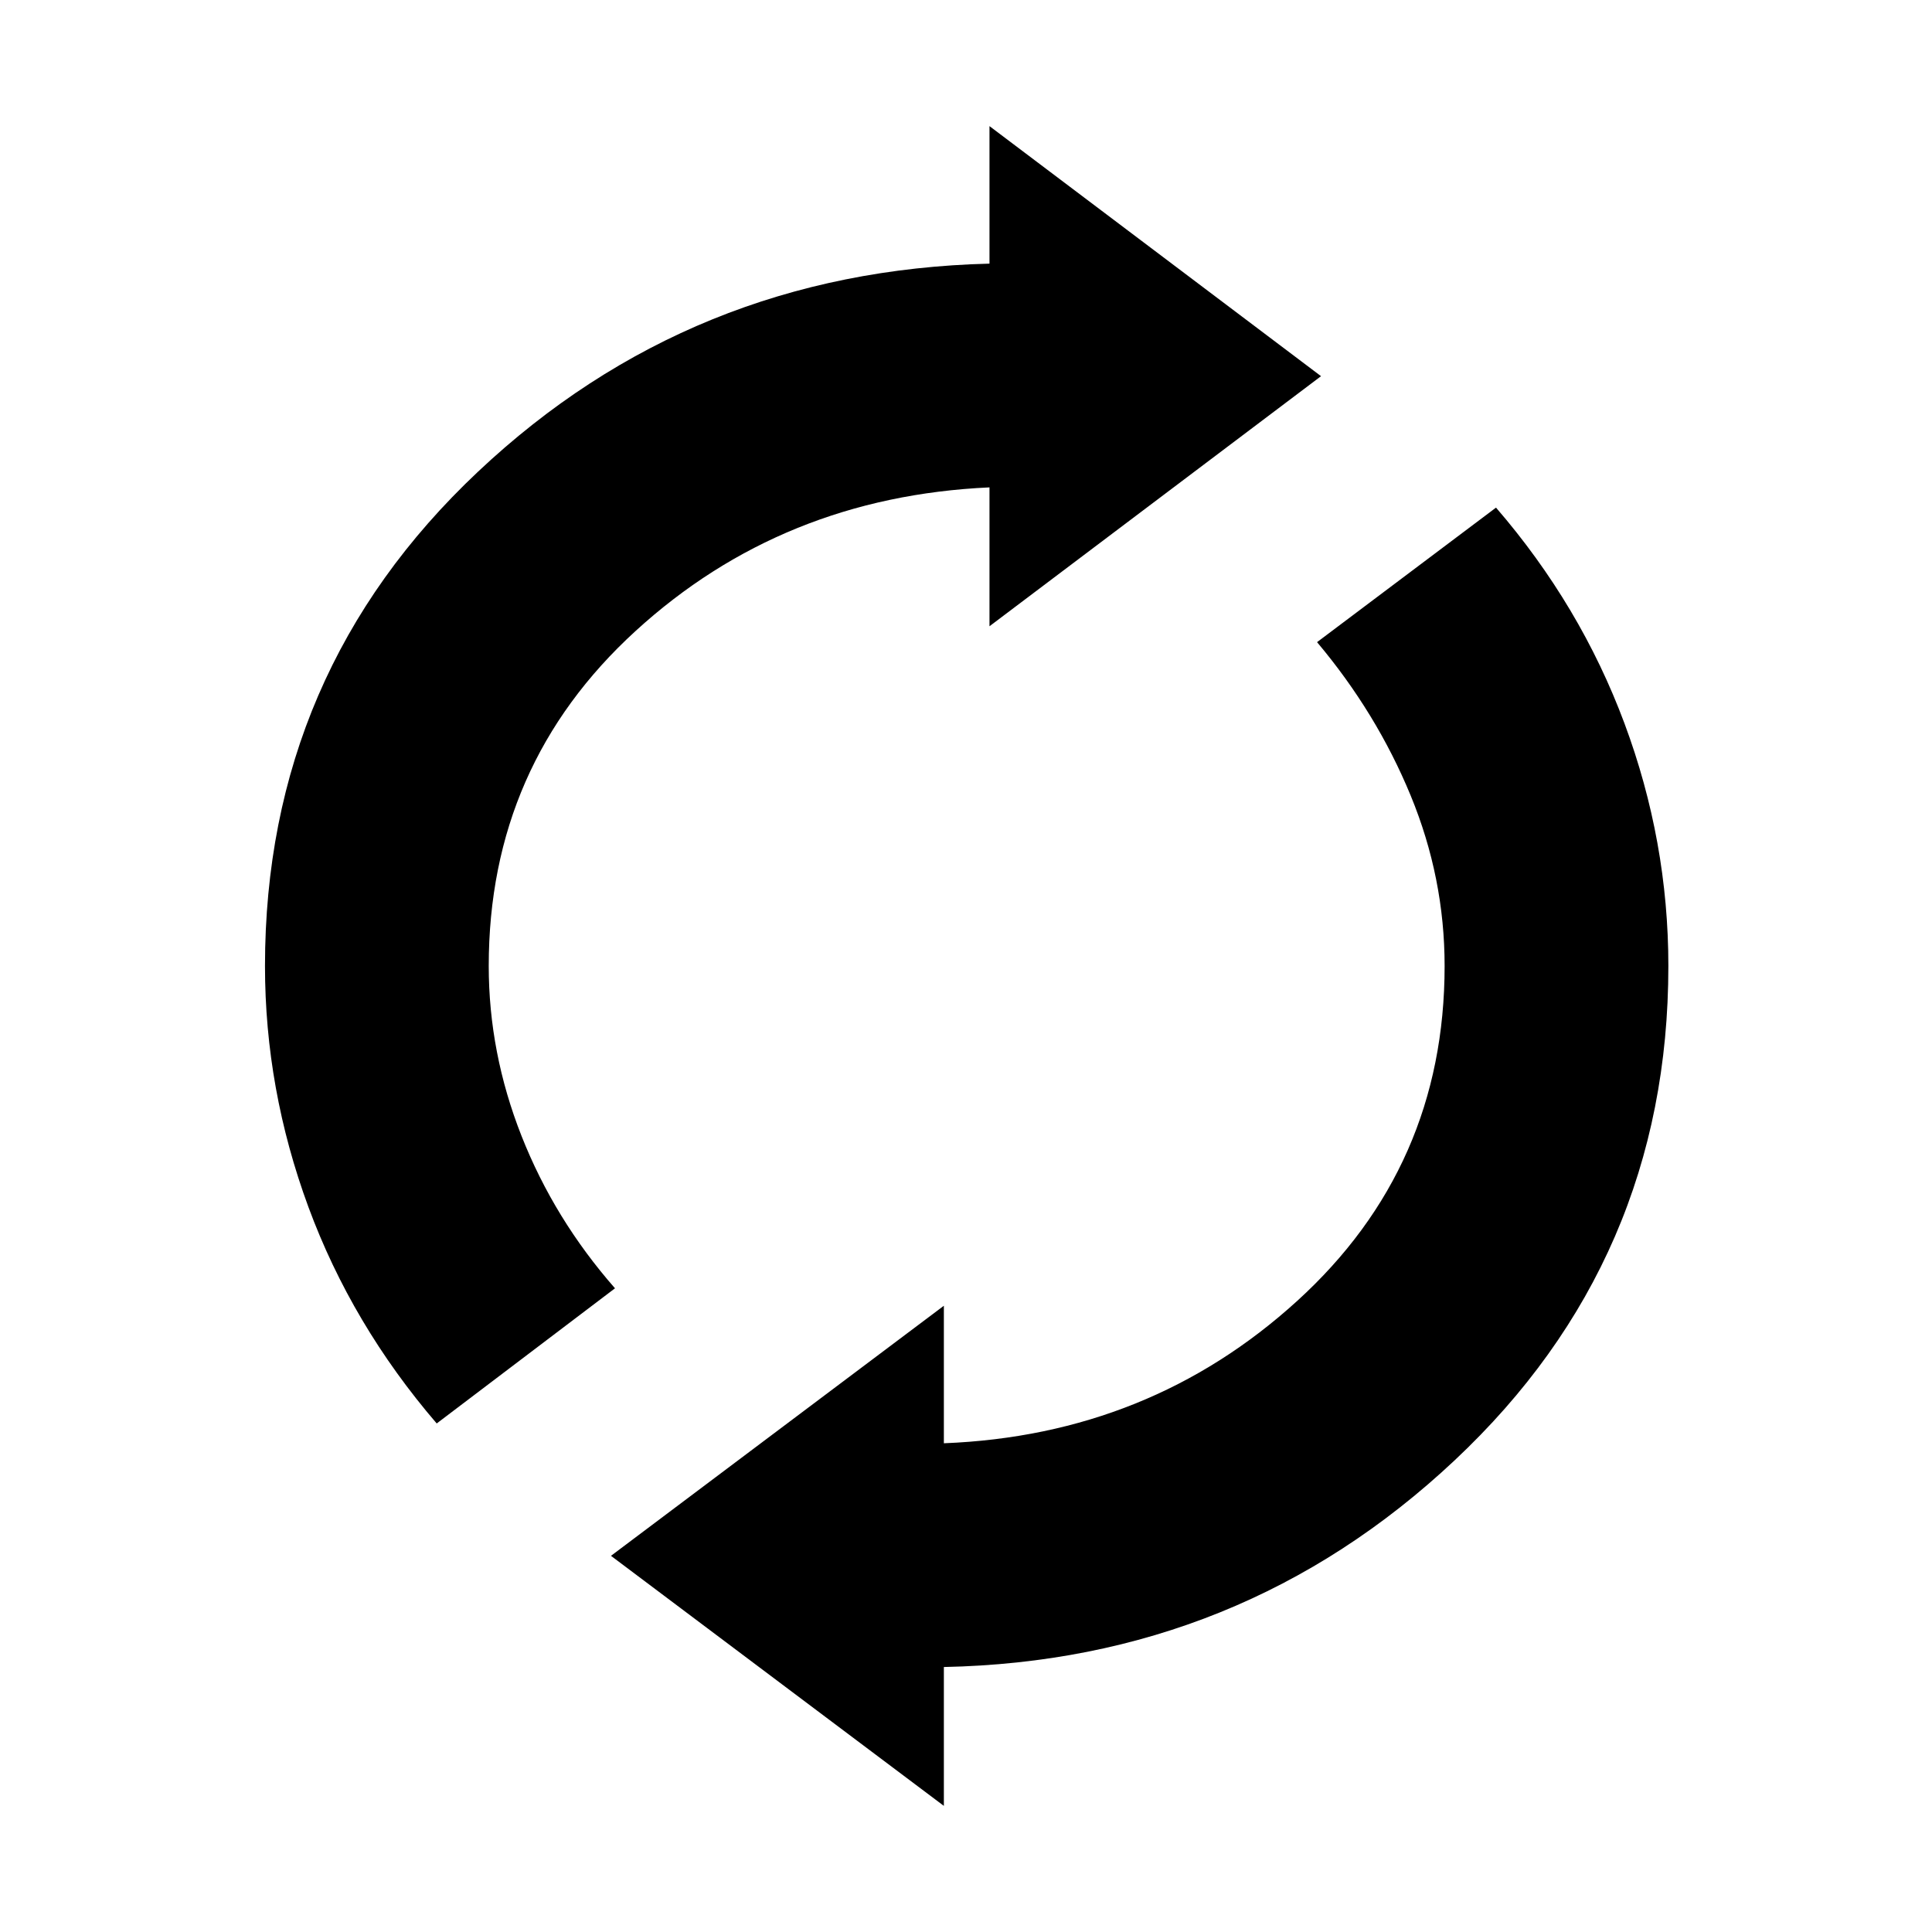 <svg xmlns="http://www.w3.org/2000/svg" height="40" viewBox="0 -960 960 960" width="40"><path d="M217-252.69q-42.2-49.13-63.77-107.6-21.56-58.48-21.56-119.71 0-145.95 105.87-245.64T491.67-829v-68.33l164.74 124.25-164.74 124.26v-69q-102.88 4.67-175.85 71.35-72.97 66.68-72.97 166.47 0 43.13 16.3 84.47 16.31 41.35 46.44 75.68L217-252.69ZM469-62.67 303.59-186.92 469-311.18v68.33q102.21-4 175.51-70.68Q717.82-380.2 717.82-480q0-43.8-16.9-84.77-16.89-40.97-46.48-76.15l88.92-66.85q42.02 48.67 63.83 107.22Q829-542 829-480q0 145.95-106.21 245.64Q616.59-134.67 469-131.67v69Z"/></svg>